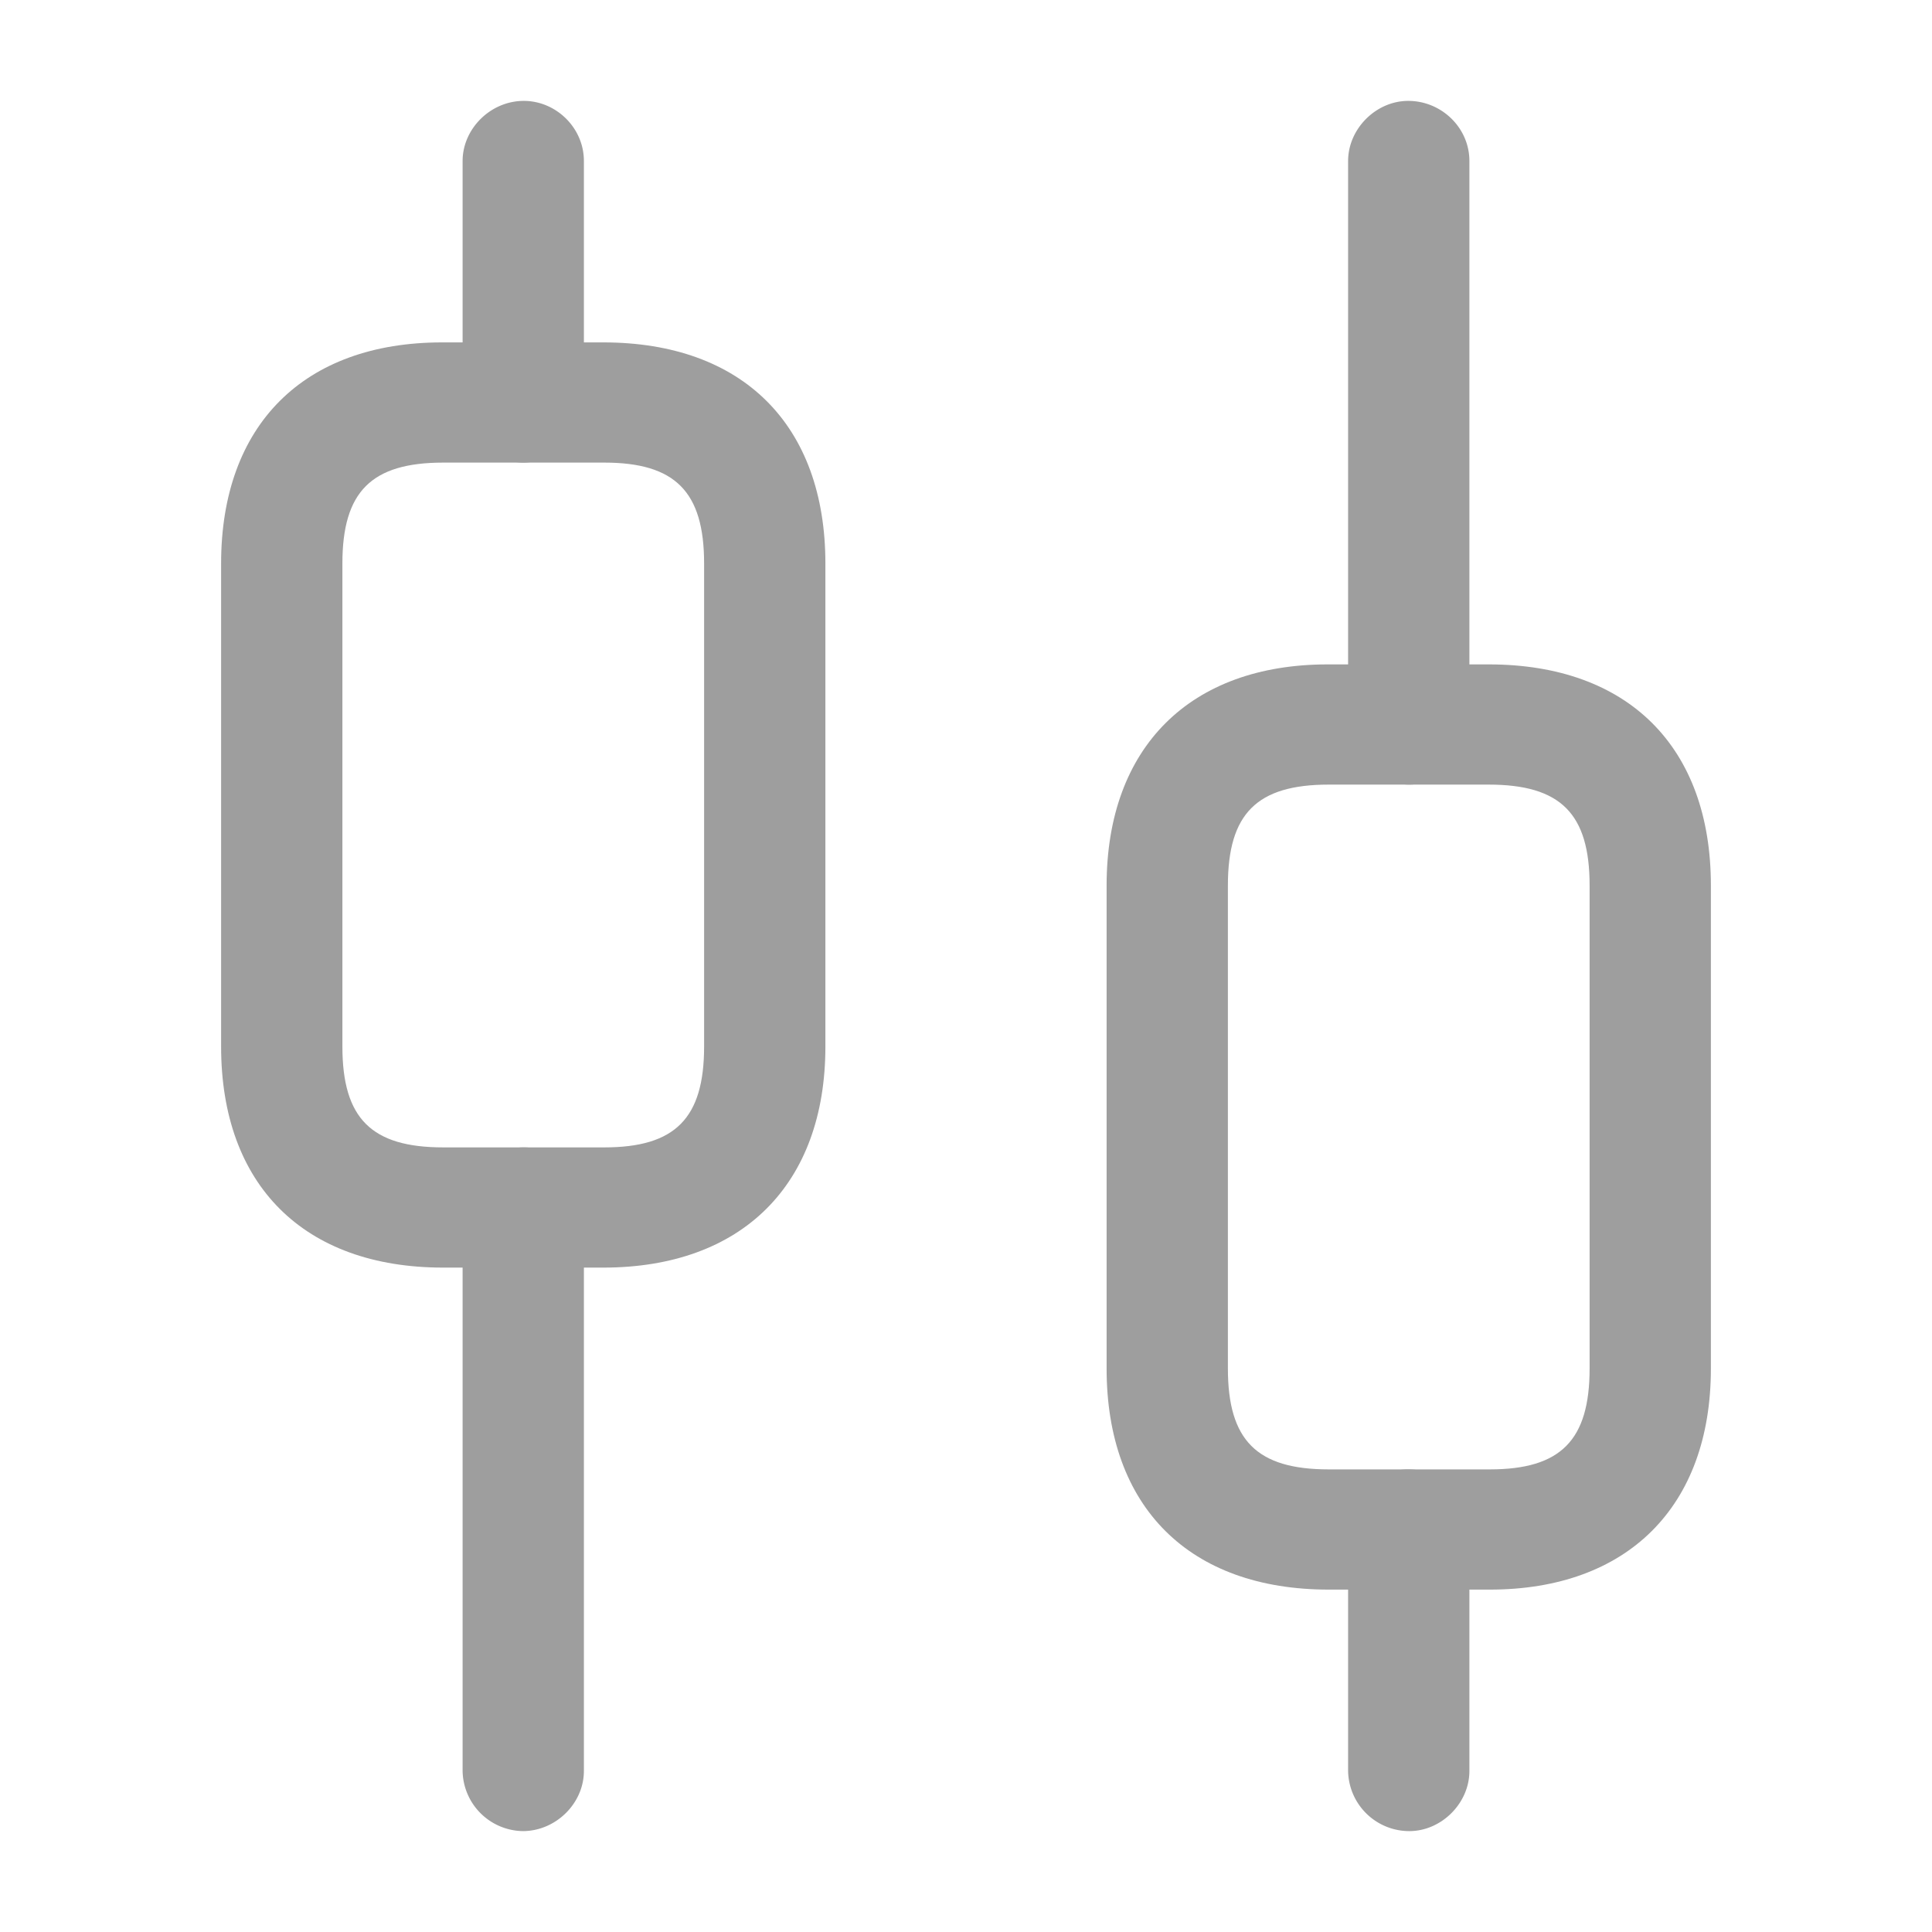 <svg width="18" height="18" fill="none" xmlns="http://www.w3.org/2000/svg"><path d="M4.88 17.06a.57.57 0 0 1-.57-.56v-5.25c0-.3.26-.56.57-.56.3 0 .56.25.56.56v5.25c0 .3-.26.56-.57.56ZM4.88 4.31a.57.57 0 0 1-.57-.56V1.5c0-.3.26-.56.57-.56.3 0 .56.25.56.56v2.25c0 .3-.26.56-.57.56ZM13.13 17.06a.57.57 0 0 1-.57-.56v-2.25c0-.3.26-.56.56-.56.31 0 .57.25.57.56v2.25c0 .3-.26.56-.56.56ZM13.13 7.31a.57.57 0 0 1-.57-.56V1.5c0-.3.26-.56.56-.56.31 0 .57.25.57.56v5.25c0 .3-.26.56-.56.56Z" fill="#9E9E9E"/><path d="M5.63 11.81h-1.5c-1.3 0-2.07-.77-2.07-2.06v-4.5c0-1.29.77-2.06 2.06-2.06h1.5c1.3 0 2.07.77 2.07 2.06v4.5c0 1.29-.78 2.06-2.07 2.06Zm-1.5-7.5c-.67 0-.94.27-.94.94v4.5c0 .67.27.94.94.94h1.5c.66 0 .93-.27.93-.94v-4.5c0-.67-.27-.94-.93-.94h-1.5ZM13.88 14.81h-1.5c-1.3 0-2.07-.77-2.07-2.06v-4.5c0-1.29.78-2.06 2.06-2.06h1.5c1.3 0 2.07.77 2.07 2.06v4.5c0 1.29-.78 2.06-2.06 2.06Zm-1.5-7.5c-.67 0-.94.27-.94.94v4.5c0 .67.27.94.94.94h1.5c.66 0 .93-.27.93-.94v-4.5c0-.67-.27-.94-.94-.94h-1.5Z" fill="#9E9E9E"/></svg>